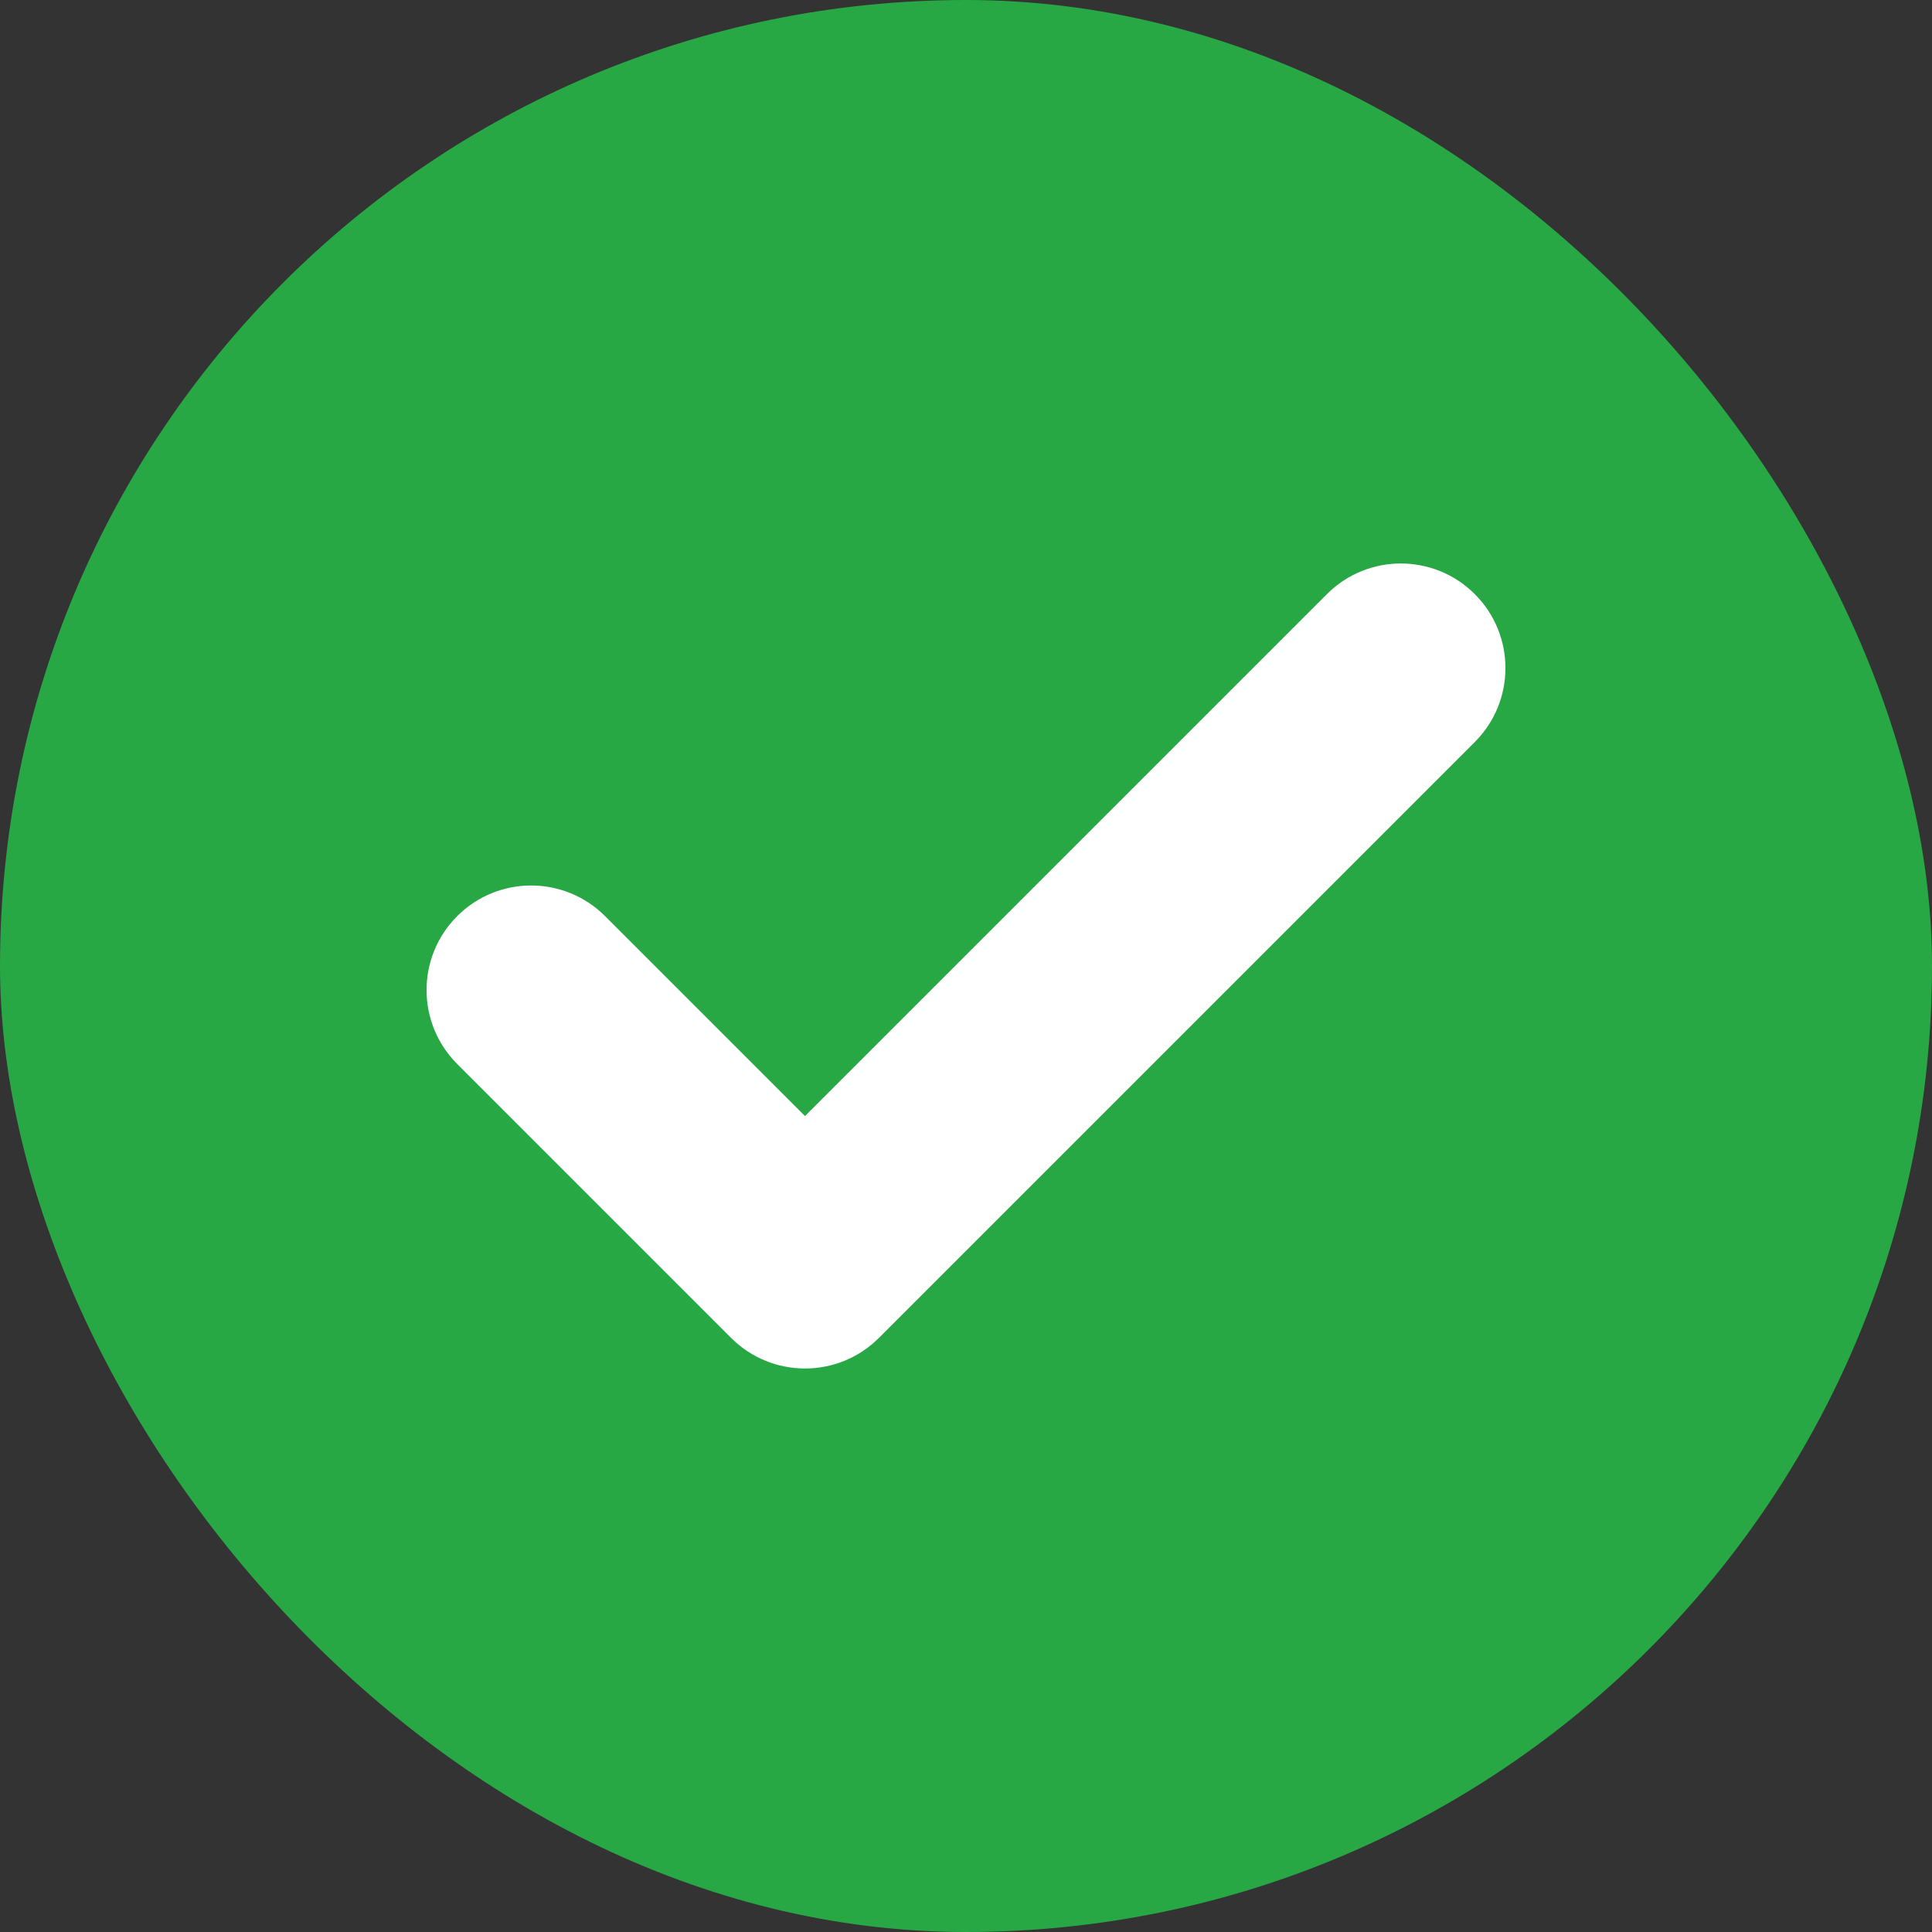 <svg width="48" height="48" viewBox="0 0 48 48" fill="none" xmlns="http://www.w3.org/2000/svg">
<rect x="0" y="0" width="48" height="48" fill="#333333" stroke="none"/>
<rect width="48" height="48" rx="24" fill="#28A745"/>
<path d="M36.641 14.761C35.626 13.746 33.981 13.746 32.967 14.761L20 27.728L15.033 22.761C14.018 21.746 12.373 21.746 11.359 22.761C10.344 23.775 10.344 25.42 11.359 26.435L18.163 33.239C18.67 33.746 19.335 34 20 34C20.665 34 21.33 33.746 21.837 33.239L36.641 18.435C37.656 17.42 37.656 15.776 36.641 14.761Z" fill="white"/>
</svg>
